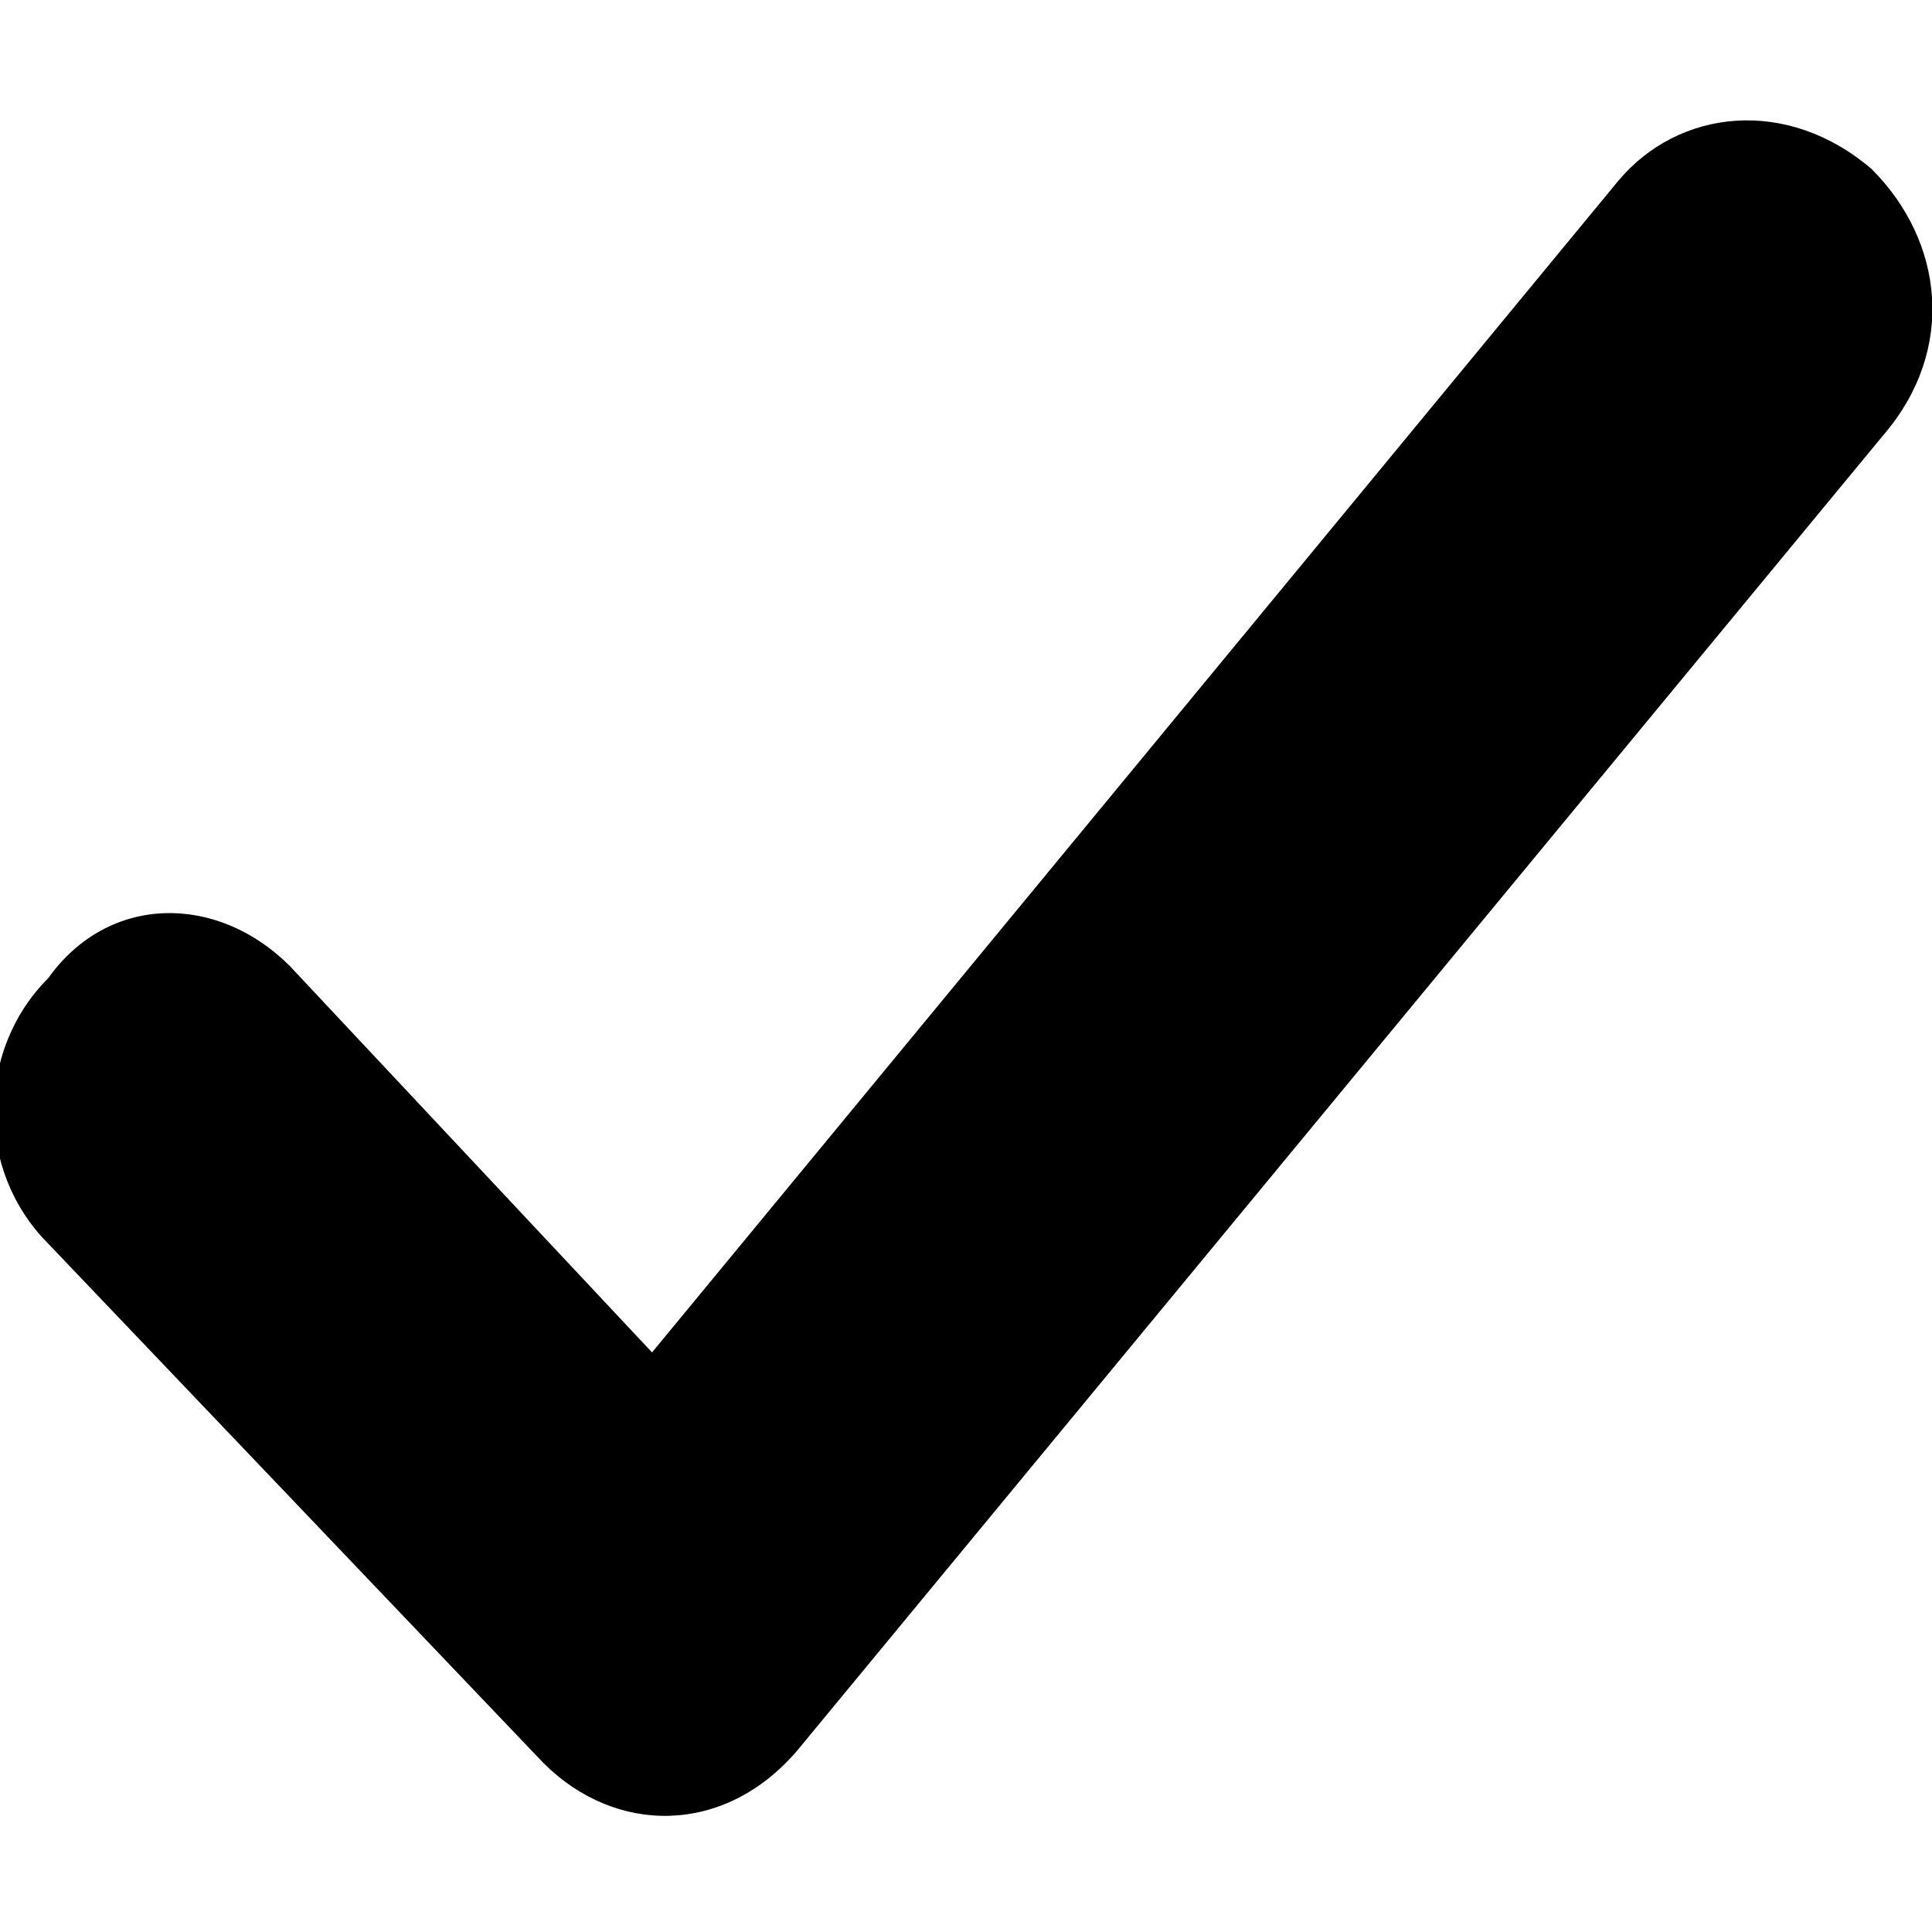 <svg fill="currentColor" viewBox="0 0 16 16" xmlns="http://www.w3.org/2000/svg"><path d="m5.4 11.2 8-9.7c.5-.6 1.4-.7 2.1-.1.6.6.7 1.5.1 2.2l-9 10.9c-.6.7-1.5.7-2.1.1l-4.1-4.3c-.6-.6-.6-1.6 0-2.2.5-.7 1.4-.7 2-.1z"/></svg>